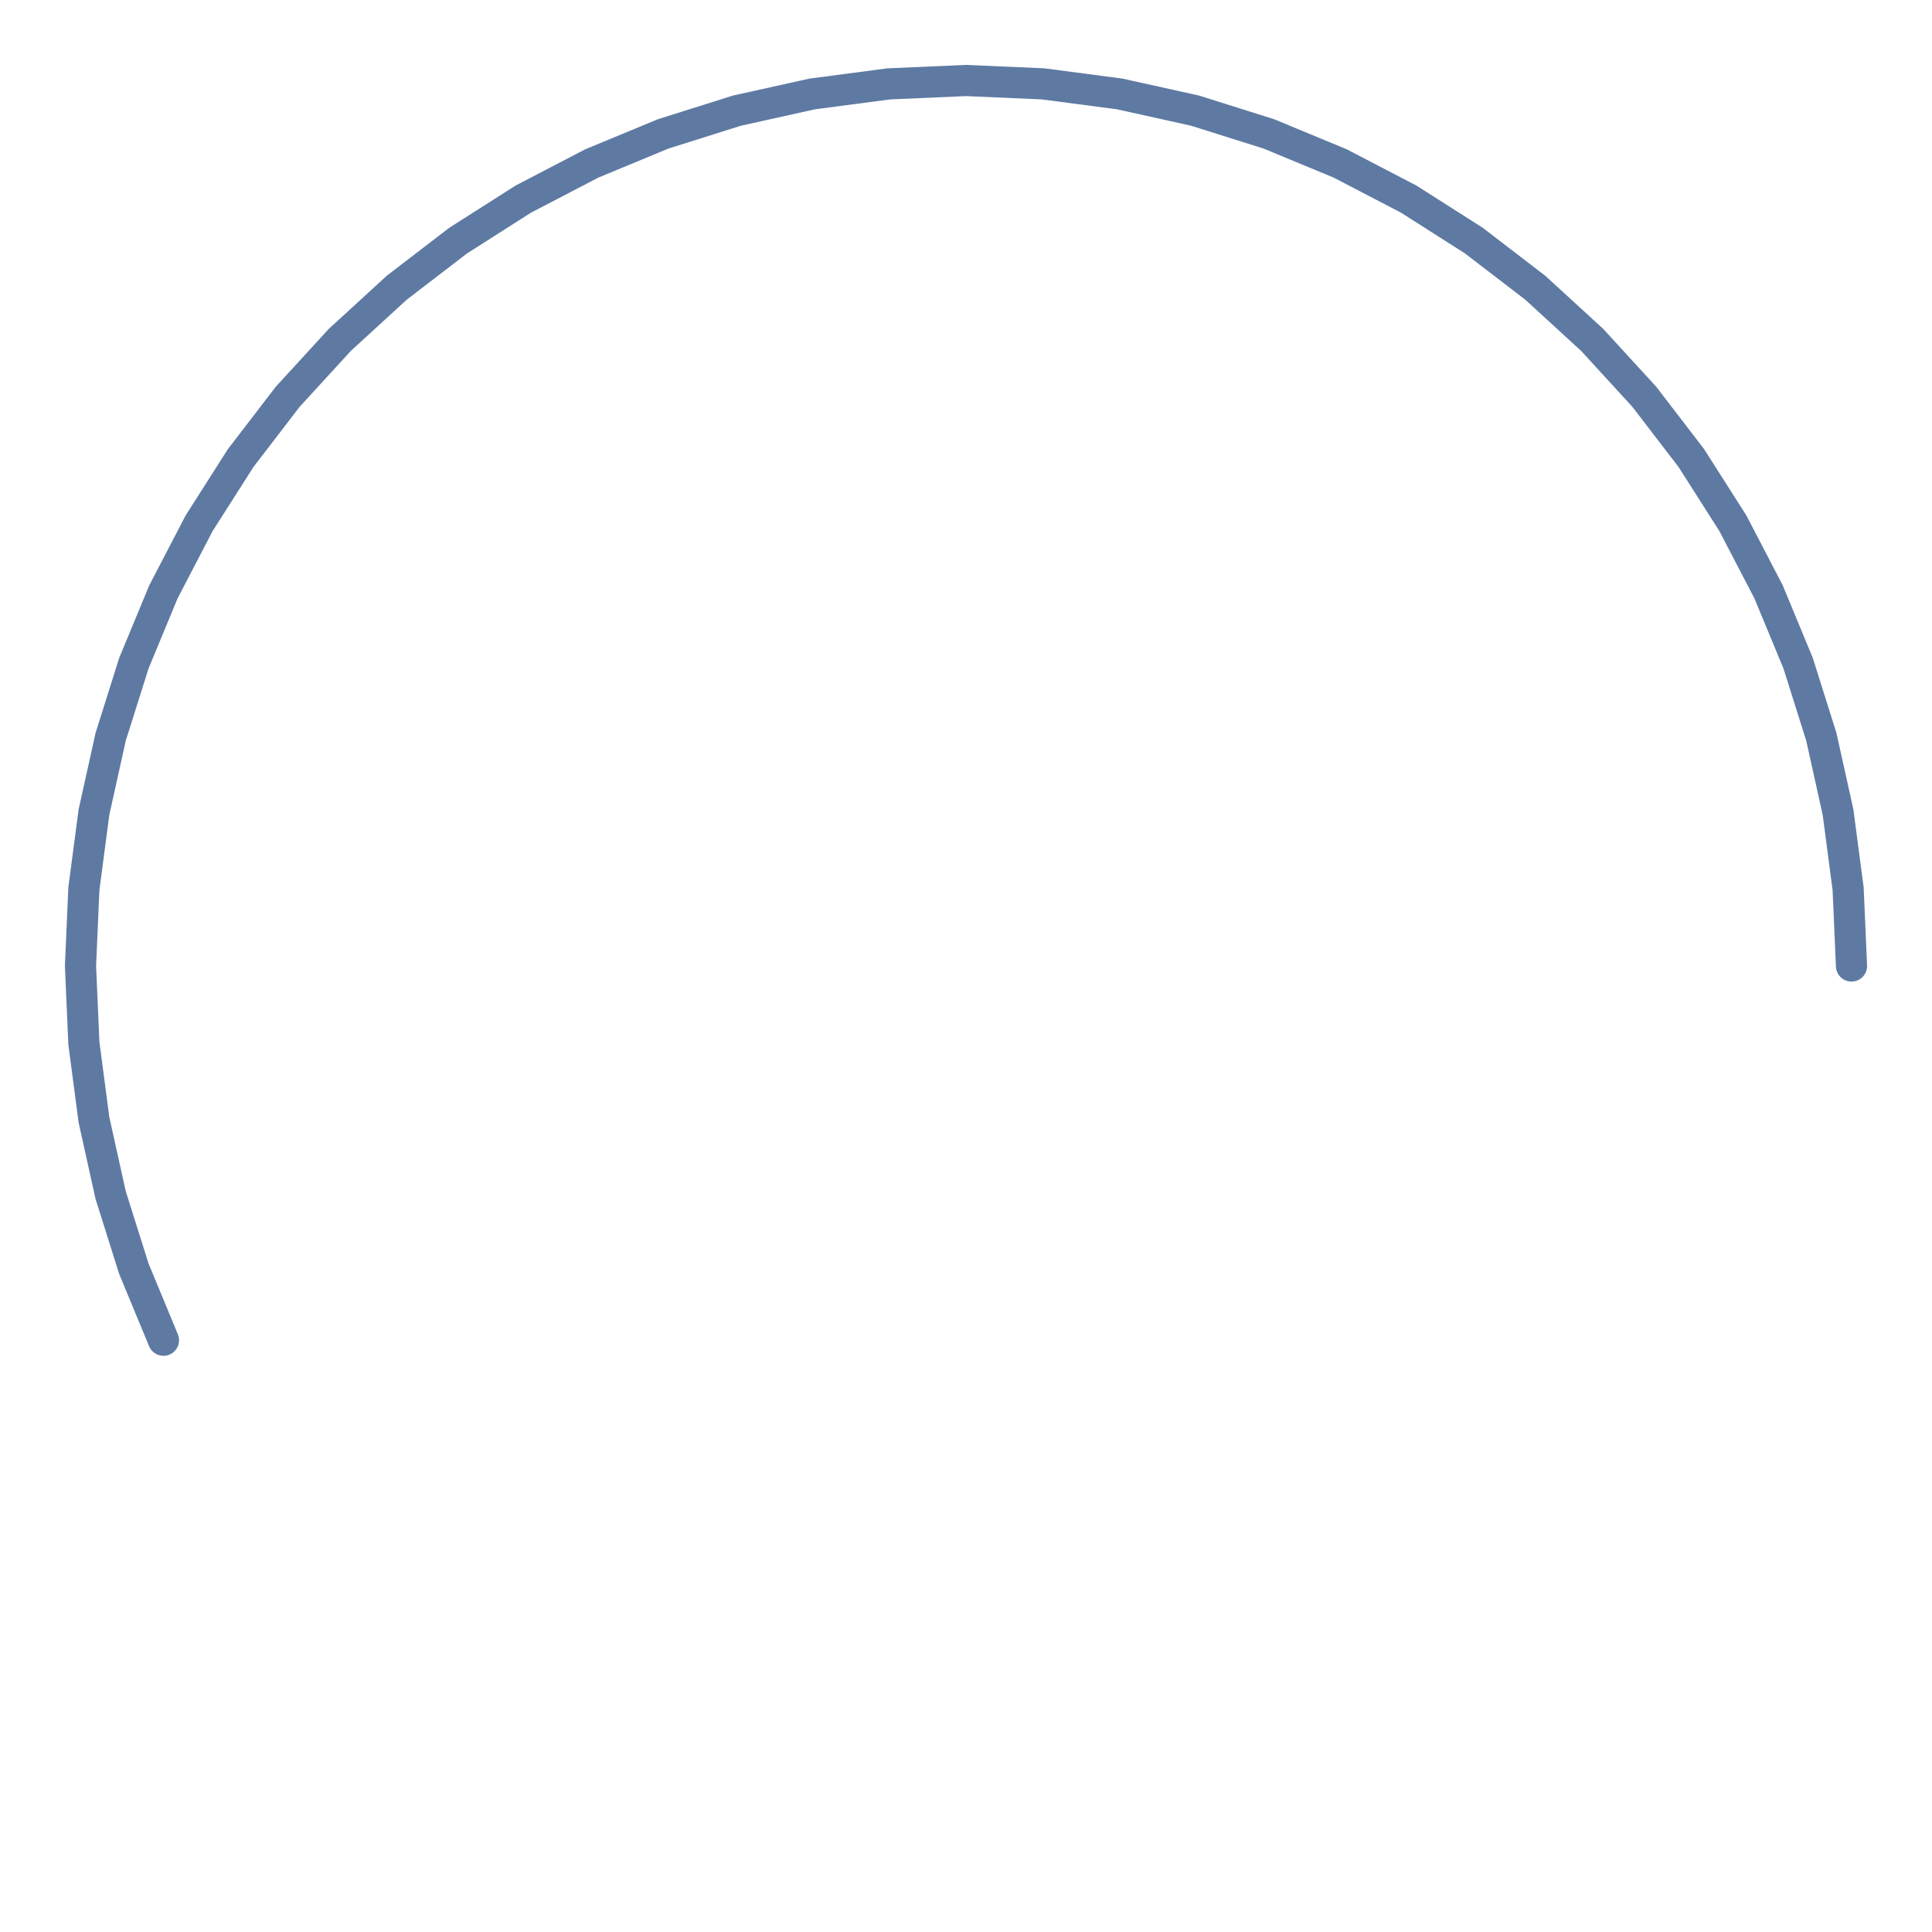 <svg width="248" height="248" viewBox="0 0 248 248" fill="none" xmlns="http://www.w3.org/2000/svg">
<g id="circular-indeterminate progress indicator">
<path id="Active indicator" d="M237.667 124L237.234 114.093L235.94 104.262L233.794 94.581L230.812 85.124L227.017 75.963L222.438 67.167L217.11 58.804L211.074 50.937L204.374 43.626L197.064 36.926L189.197 30.89L180.833 25.562L172.038 20.983L162.876 17.188L153.419 14.207L143.738 12.06L133.907 10.766L124 10.334L114.093 10.766L104.262 12.06L94.581 14.207L85.124 17.188L75.962 20.983L67.167 25.562L58.803 30.89L50.937 36.926L43.626 43.626L36.926 50.937L30.89 58.804L25.562 67.167L20.983 75.963L17.188 85.124L14.206 94.581L12.06 104.262L10.766 114.093L10.333 124L10.766 133.907L12.06 143.738L14.206 153.419L17.188 162.876L20.983 172.038" stroke="#5E7AA3" stroke-width="4" stroke-linecap="round"/>
</g>
</svg>
